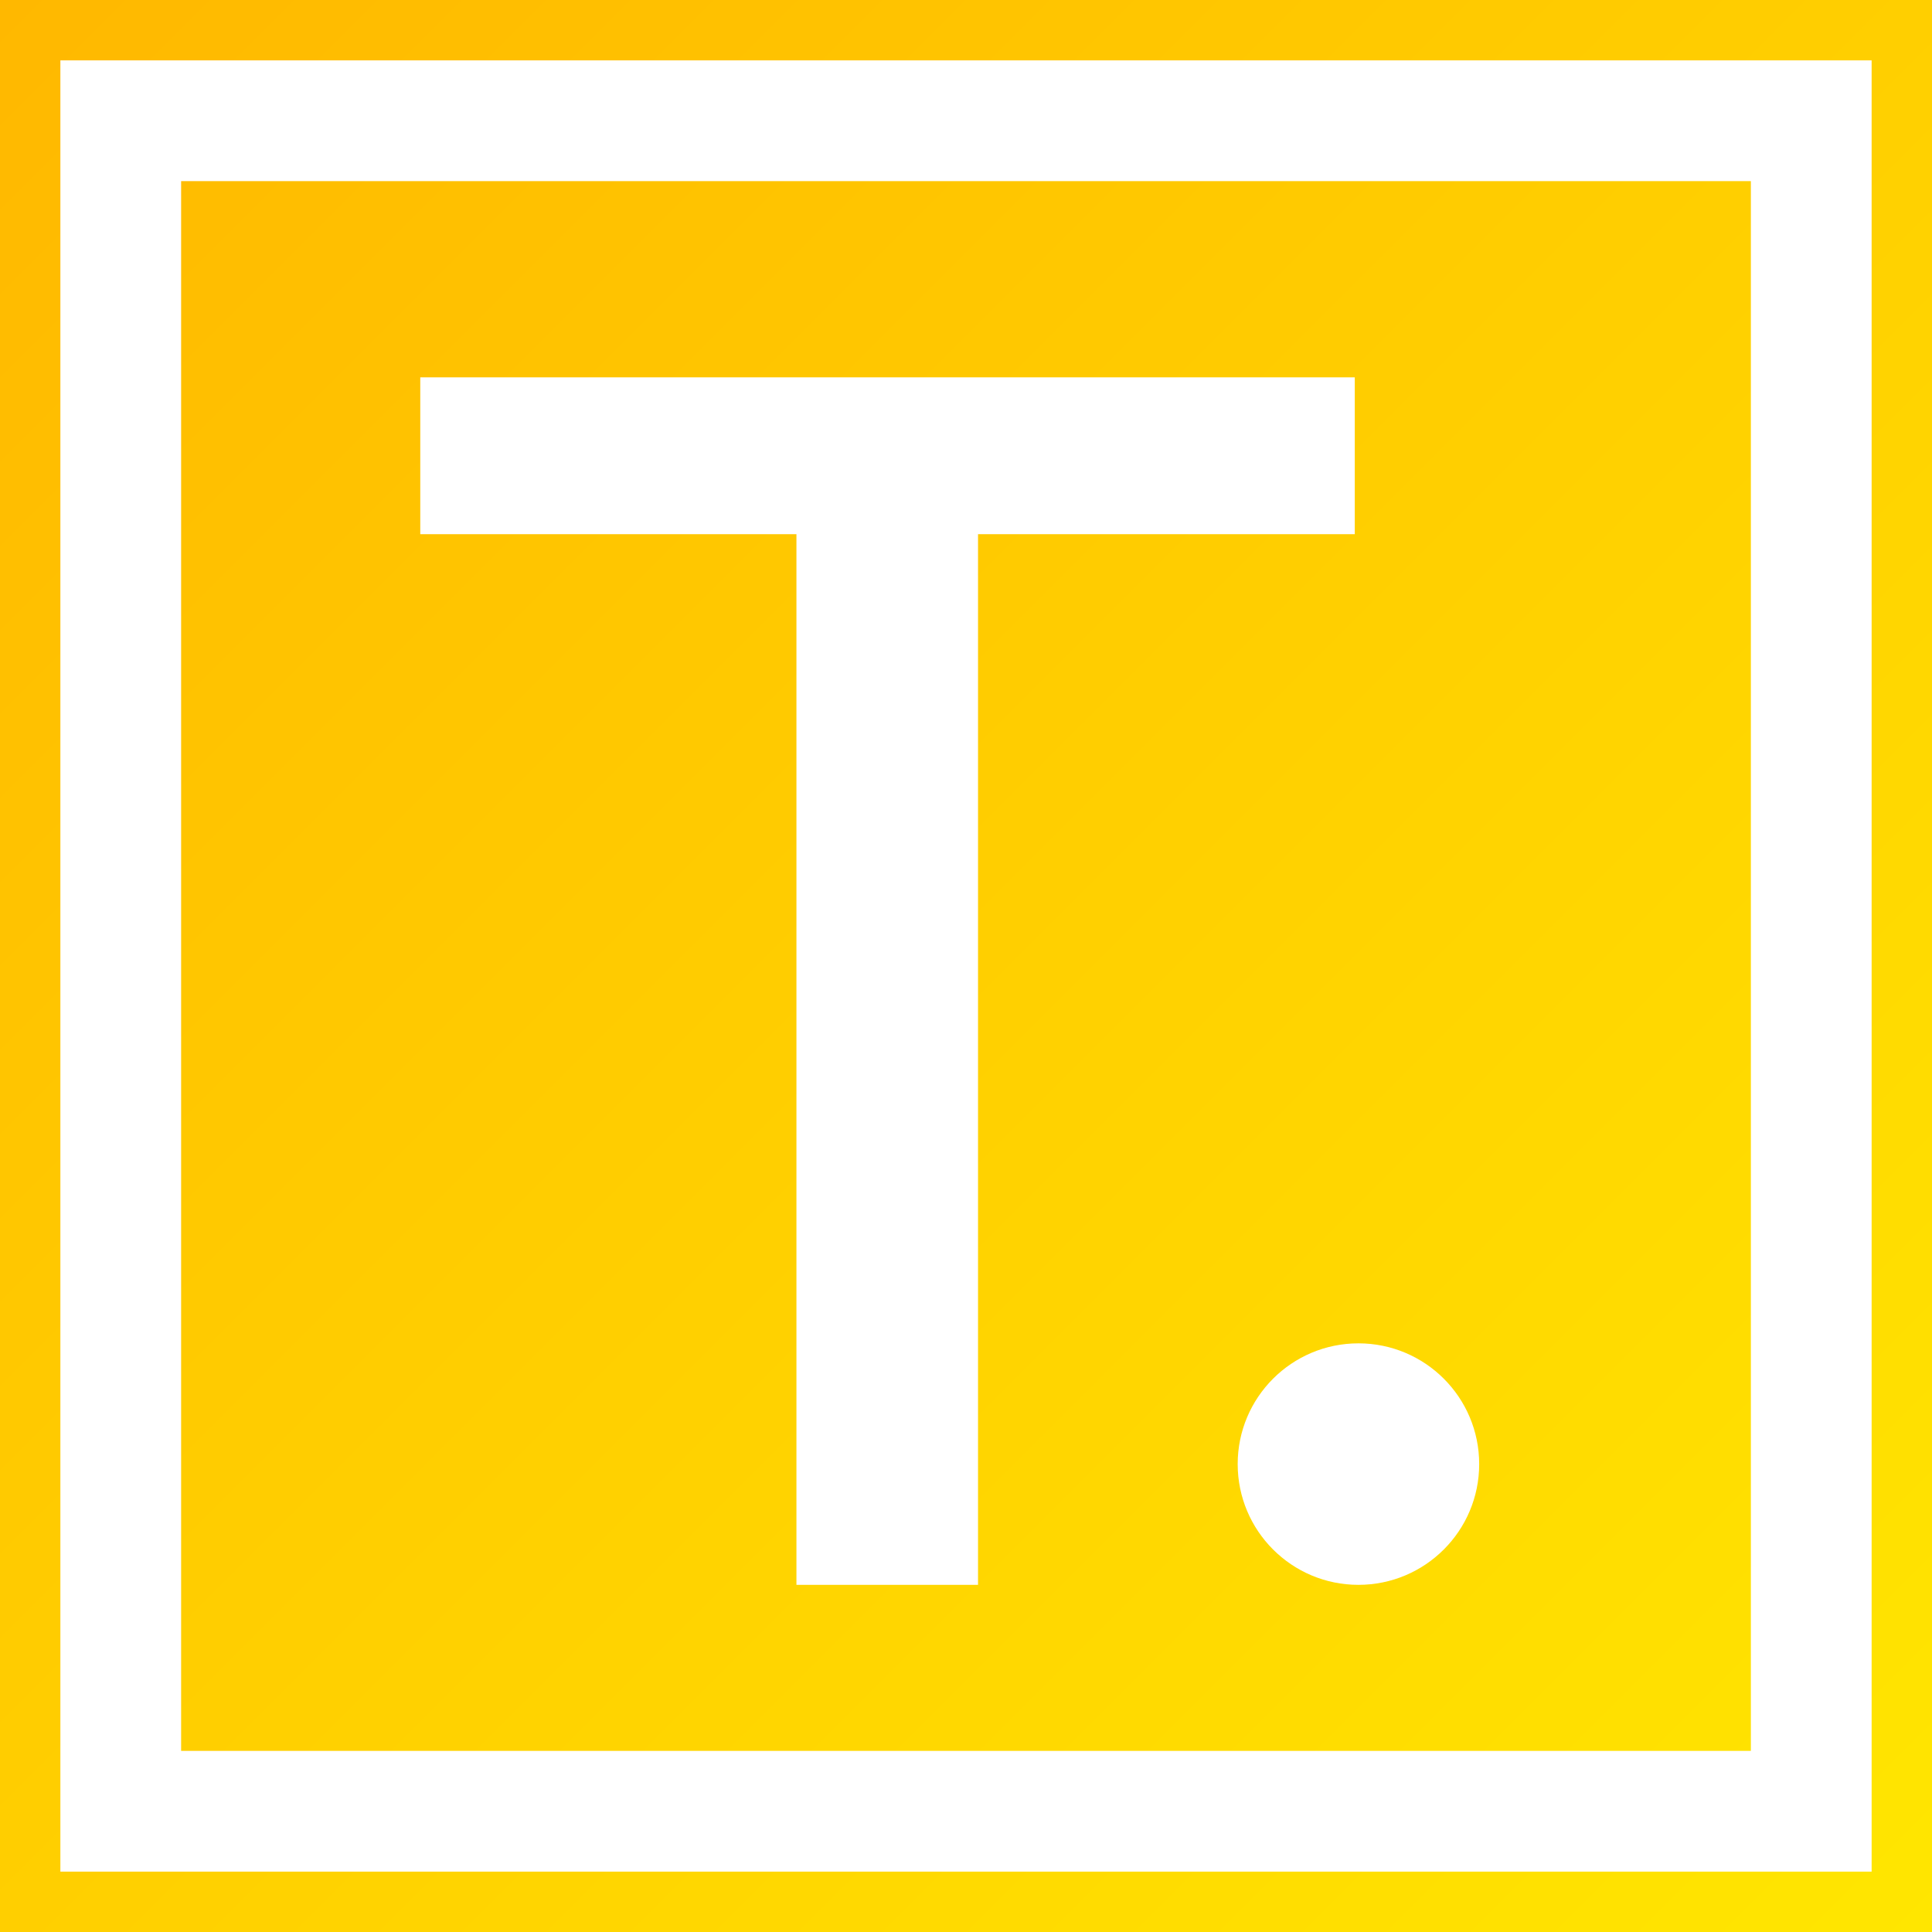 <svg width="128" height="128" viewBox="0 0 128 128" fill="none" xmlns="http://www.w3.org/2000/svg">
<rect x="0" y="0" width="128" height="128" fill="#333333" stroke="none"/>
<g clip-path="url(#clip0_103_2)">
<rect width="128" height="128" fill="url(#paint0_linear_103_2)"/>
<rect x="8" y="8" width="112" height="112" stroke="white" stroke-width="8"/>
<circle cx="90" cy="97" r="8" fill="white"/>
<path d="M27.844 35.391V25H89.758V35.391H64.797V105H52.766V35.391H27.844Z" fill="white"/>
</g>
<defs>
<linearGradient id="paint0_linear_103_2" x1="0" y1="0" x2="128" y2="128" gradientUnits="userSpaceOnUse">
<stop stop-color="#FFB800"/>
<stop offset="1" stop-color="#FFE600"/>
</linearGradient>
<clipPath id="clip0_103_2">
<rect width="128" height="128" fill="white"/>
</clipPath>
</defs>
</svg>
